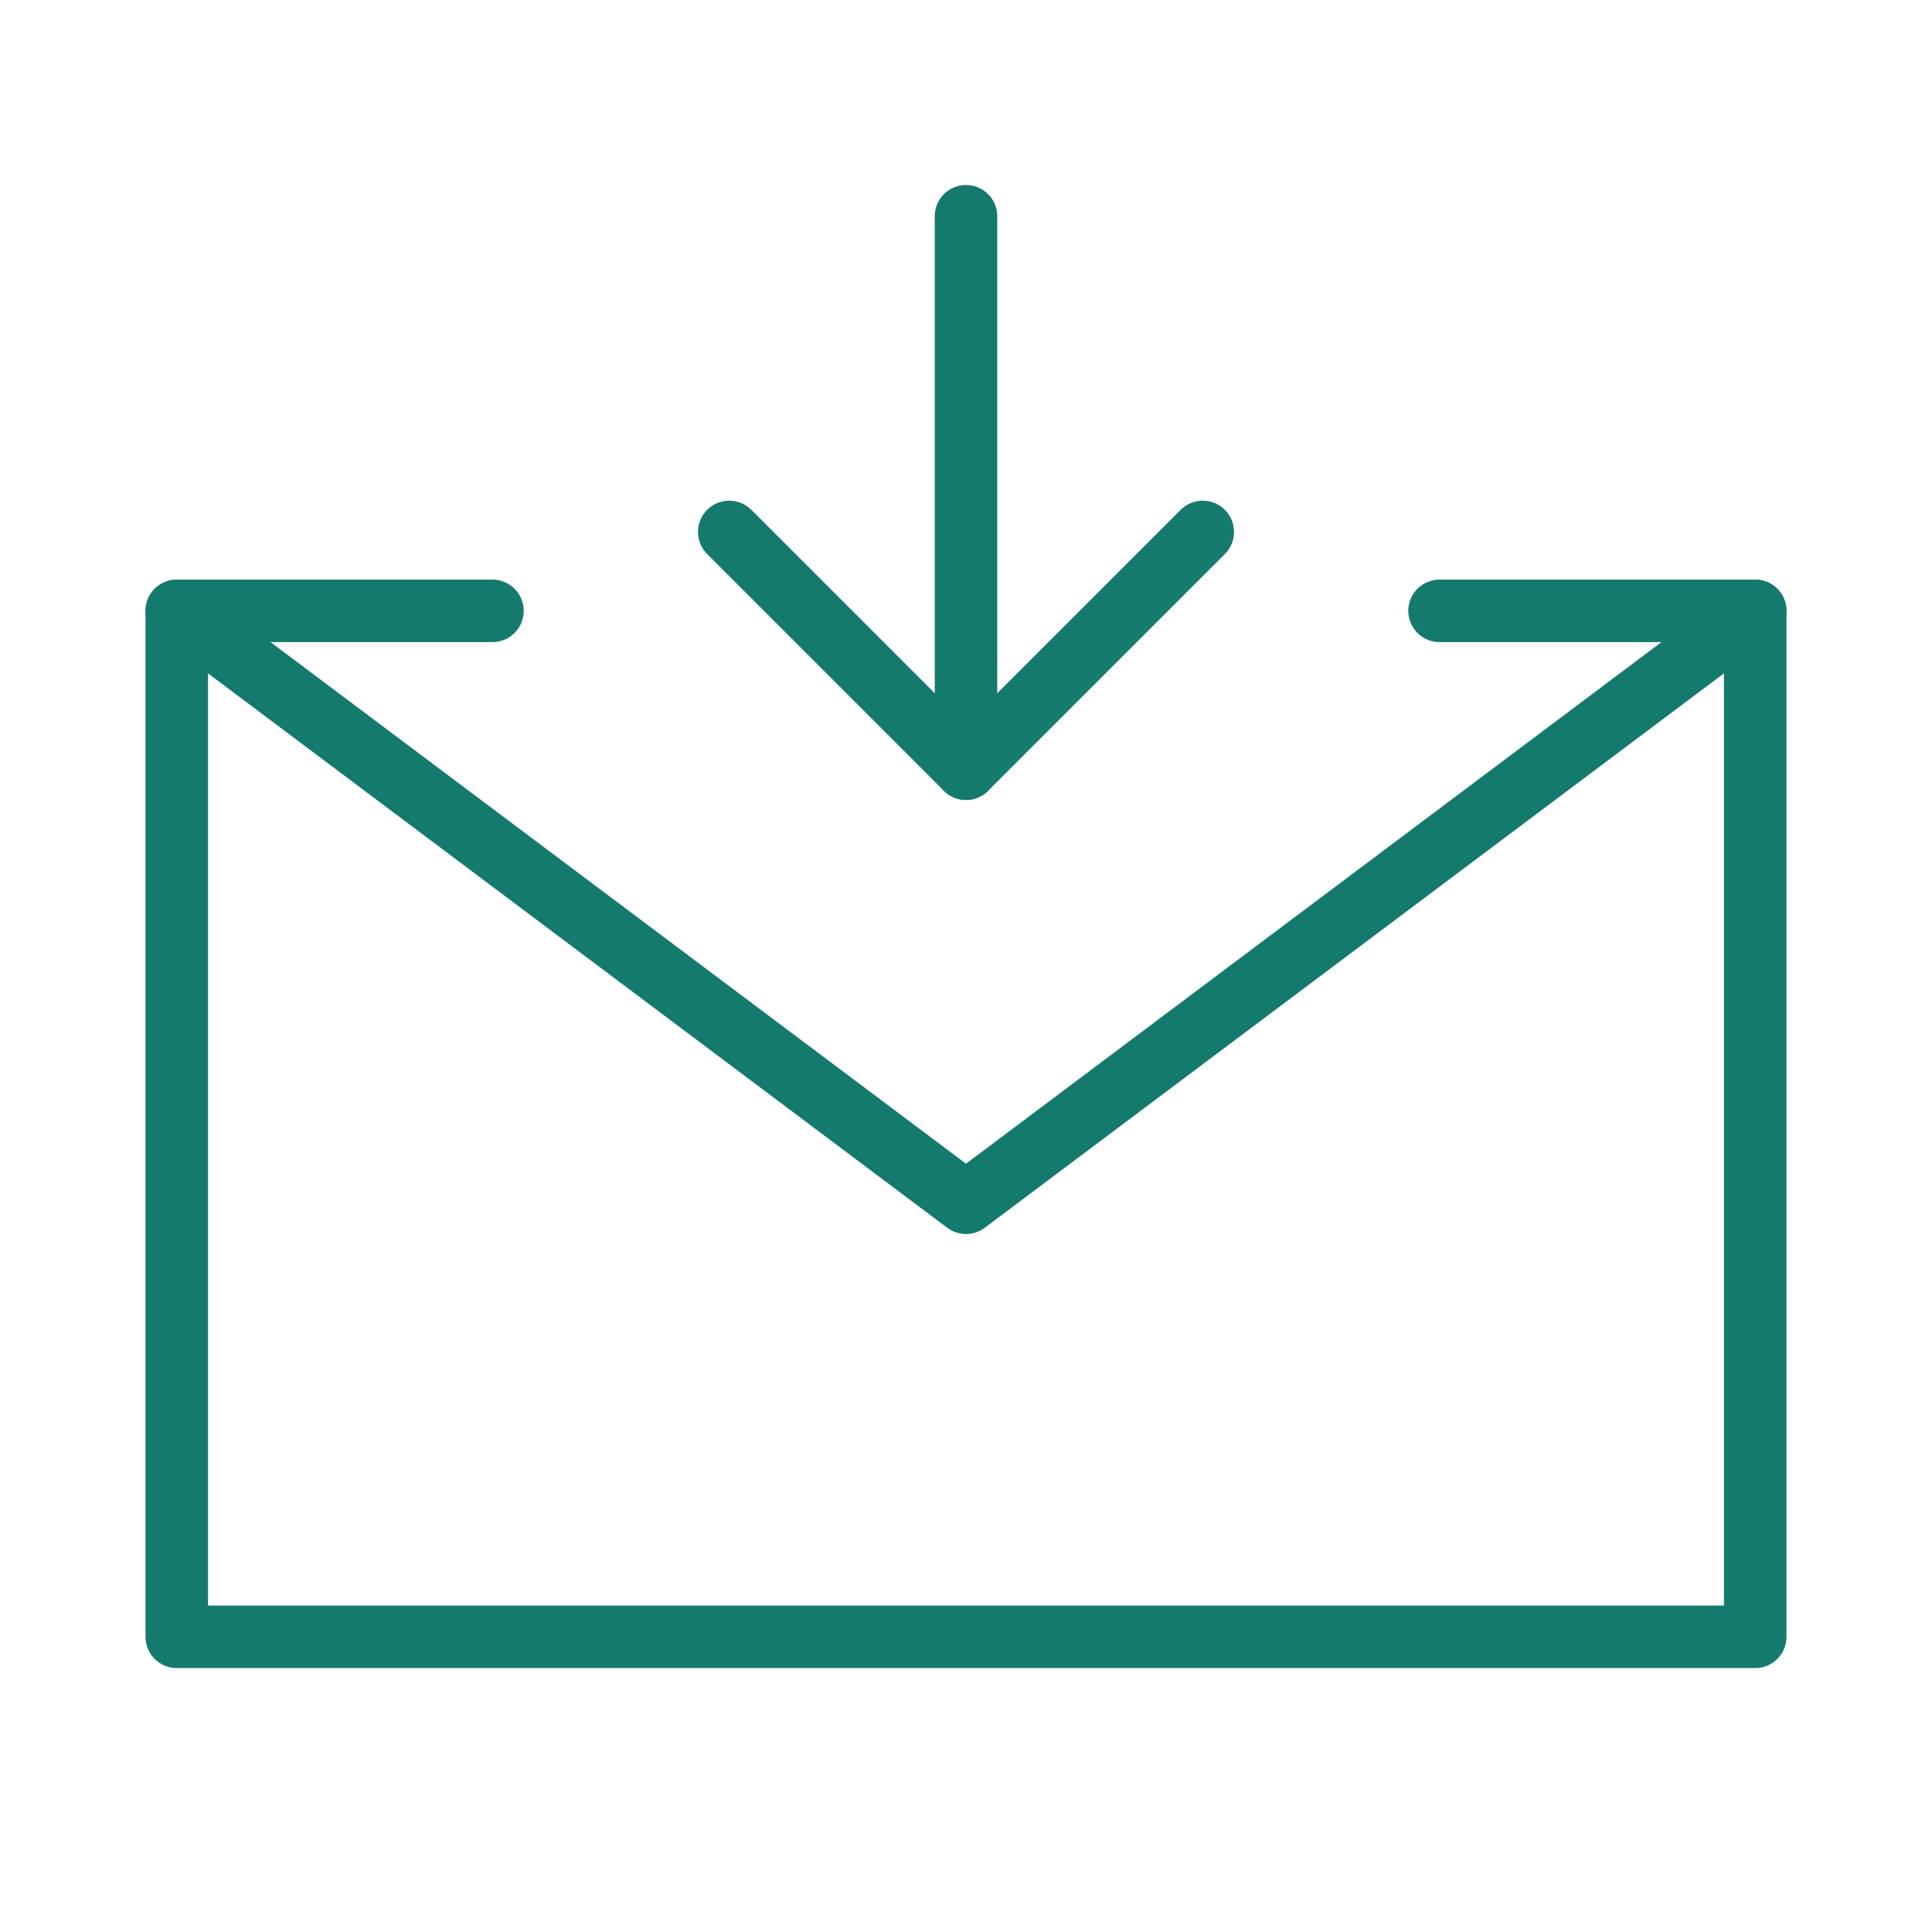 <!DOCTYPE svg PUBLIC "-//W3C//DTD SVG 1.1//EN" "http://www.w3.org/Graphics/SVG/1.1/DTD/svg11.dtd">
<!-- Uploaded to: SVG Repo, www.svgrepo.com, Transformed by: SVG Repo Mixer Tools -->
<svg width="199px" height="199px" viewBox="-0.48 -0.48 48.96 48.96" fill="none" xmlns="http://www.w3.org/2000/svg" stroke="#157A6E">
<g id="SVGRepo_bgCarrier" stroke-width="0"/>
<g id="SVGRepo_tracerCarrier" stroke-linecap="round" stroke-linejoin="round"/>
<g id="SVGRepo_iconCarrier"> <path d="M36 15H44V28V41H4V28V15H12" stroke="#157A6E" stroke-width="1.584" stroke-linecap="round" stroke-linejoin="round"/> <path d="M24 19V5" stroke="#157A6E" stroke-width="1.584" stroke-linecap="round" stroke-linejoin="round"/> <path d="M30 13L24 19L18 13" stroke="#157A6E" stroke-width="1.584" stroke-linecap="round" stroke-linejoin="round"/> <path d="M4 15L24 30L44 15" stroke="#157A6E" stroke-width="1.584" stroke-linecap="round" stroke-linejoin="round"/> </g>
</svg>